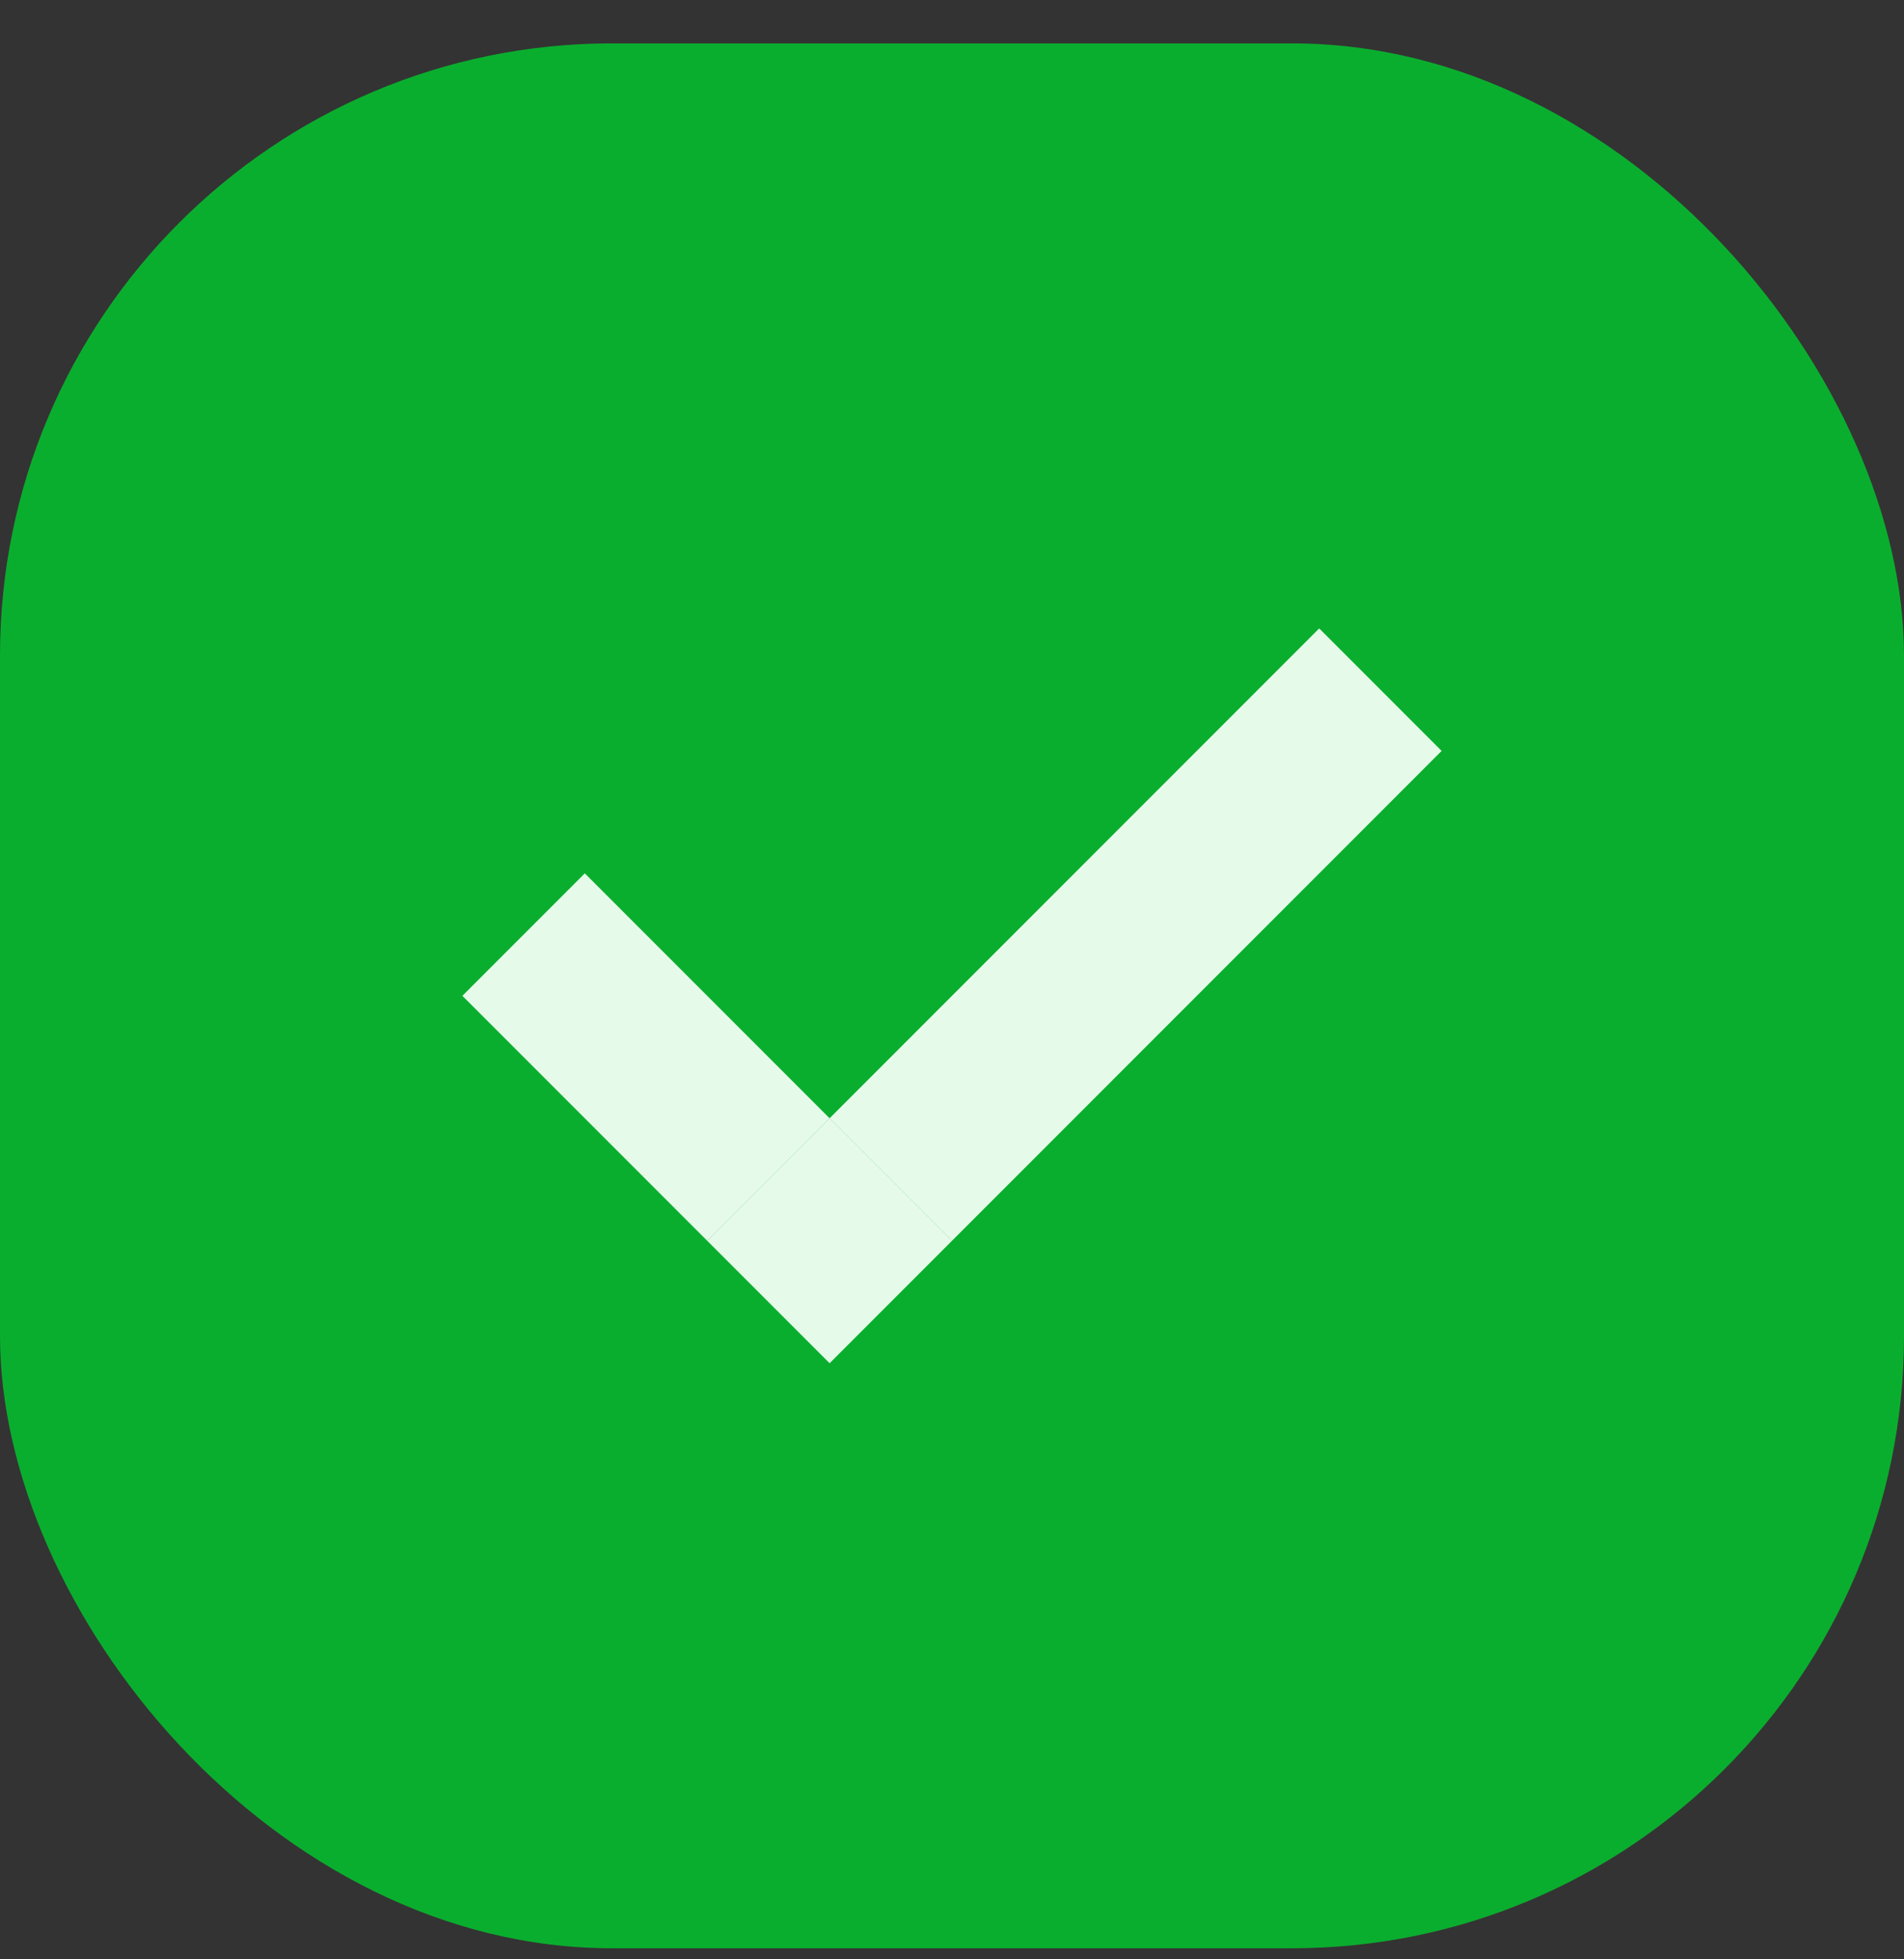<svg width="35" height="36" viewBox="0 0 35 36" fill="none" xmlns="http://www.w3.org/2000/svg">
<rect x="0" y="0" width="35" height="36" fill="#333333" stroke="none"/>
<rect y="0.797" width="35" height="35" rx="11.25" fill="#00CD2D" fill-opacity="0.8"/>
<path fill-rule="evenodd" clip-rule="evenodd" d="M15.25 20.547L24.25 11.547L26.5 13.797L17.5 22.797L15.25 20.547ZM13 22.797L15.25 20.547L10.75 16.047L8.5 18.297L13 22.797Z" fill="white"/>
<path fill-rule="evenodd" clip-rule="evenodd" d="M15.25 20.547L24.25 11.547L26.5 13.797L17.5 22.797L15.25 20.547ZM13 22.797L15.25 20.547L10.75 16.047L8.5 18.297L13 22.797Z" fill="#00CD2D" fill-opacity="0.1"/>
<path d="M13 22.797L15.25 25.047L17.5 22.797L15.25 20.547L13 22.797Z" fill="white"/>
<path d="M13 22.797L15.25 25.047L17.5 22.797L15.25 20.547L13 22.797Z" fill="#00CD2D" fill-opacity="0.1"/>
</svg>
